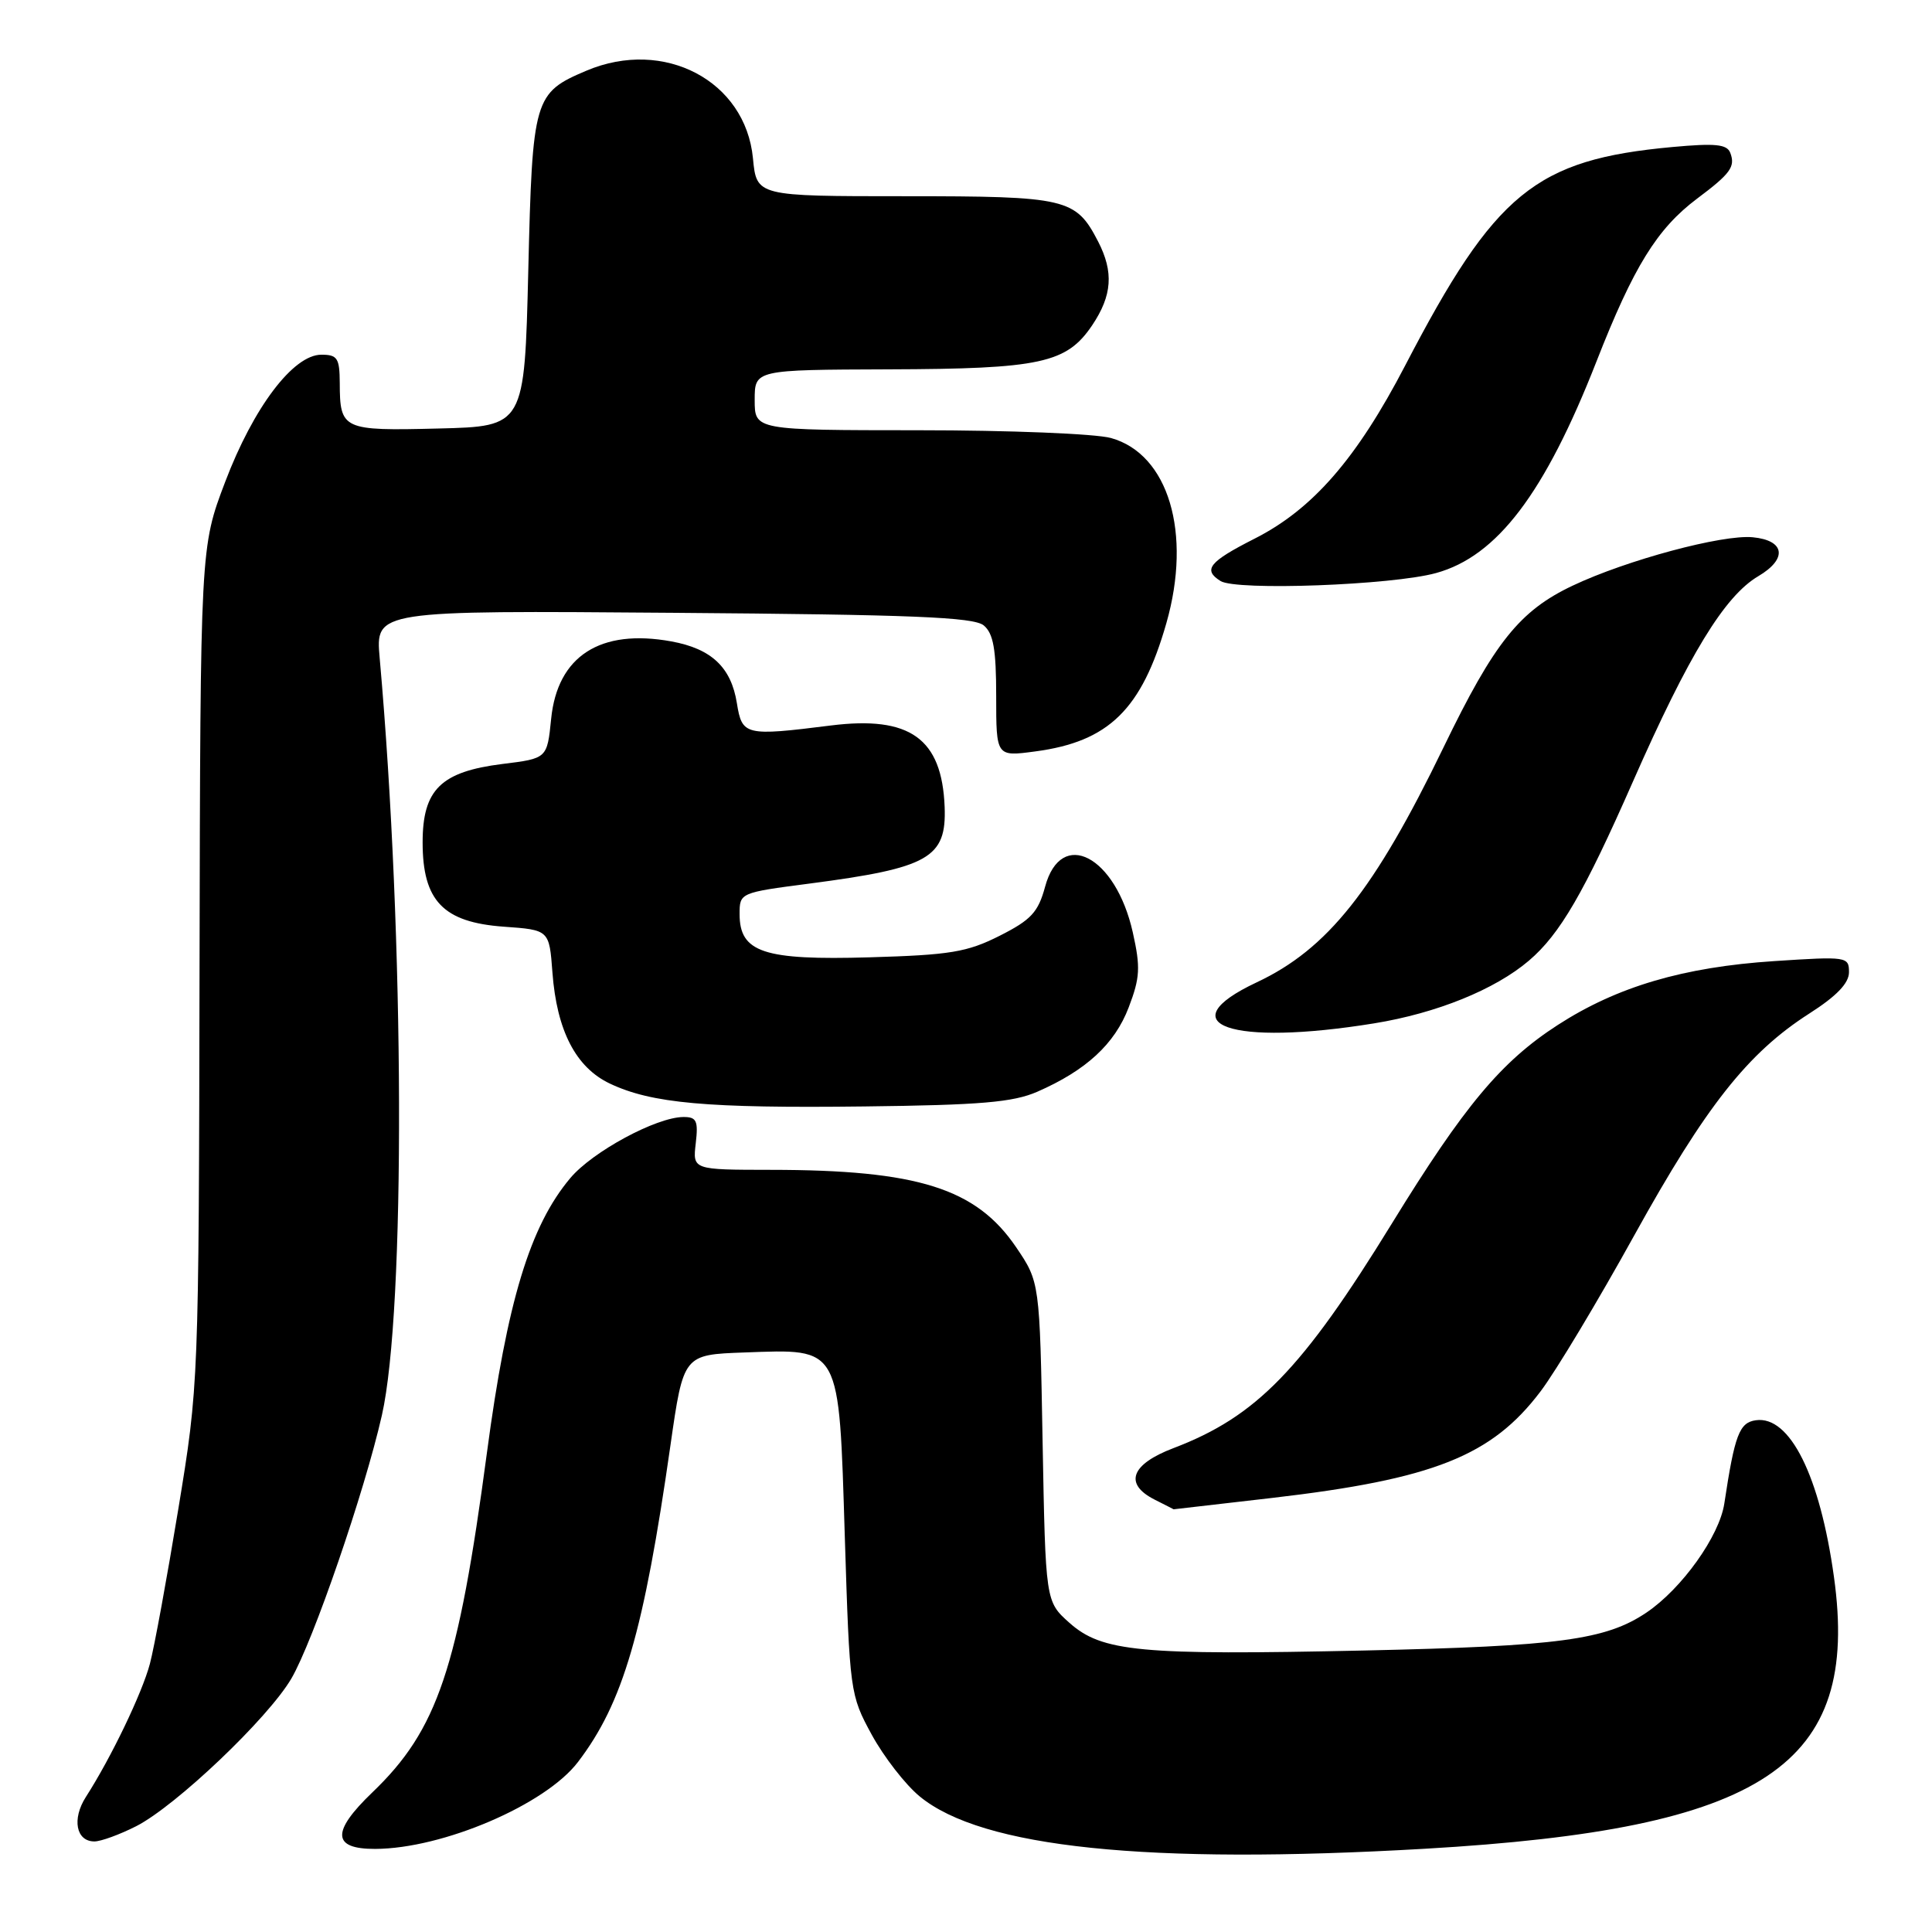 <?xml version="1.0" encoding="UTF-8" standalone="no"?>
<!DOCTYPE svg PUBLIC "-//W3C//DTD SVG 1.1//EN" "http://www.w3.org/Graphics/SVG/1.1/DTD/svg11.dtd" >
<svg xmlns="http://www.w3.org/2000/svg" xmlns:xlink="http://www.w3.org/1999/xlink" version="1.1" viewBox="0 0 256 256">
 <g >
 <path fill="currentColor"
d=" M 188.80 244.97 C 233.86 242.36 246.49 233.97 243.01 208.96 C 241.15 195.54 237.16 187.55 232.66 188.19 C 230.47 188.50 229.86 190.10 228.48 199.23 C 227.83 203.54 222.85 210.51 218.17 213.67 C 212.78 217.30 206.61 218.13 180.79 218.70 C 151.04 219.35 146.02 218.88 141.69 215.02 C 138.54 212.20 138.54 212.20 138.15 191.04 C 137.77 169.88 137.77 169.88 134.64 165.26 C 129.34 157.46 121.61 155.02 102.14 155.01 C 91.78 155.00 91.78 155.00 92.19 151.50 C 92.54 148.50 92.30 148.00 90.55 148.01 C 86.97 148.03 78.52 152.59 75.57 156.10 C 70.23 162.44 67.19 172.46 64.52 192.50 C 60.70 221.14 57.98 229.22 49.33 237.51 C 43.89 242.73 44.00 245.01 49.72 244.99 C 58.67 244.96 72.27 239.14 76.58 233.48 C 82.56 225.65 85.30 216.26 88.84 191.50 C 90.56 179.50 90.56 179.50 98.62 179.21 C 111.49 178.75 111.15 178.13 111.94 203.58 C 112.59 224.24 112.63 224.57 115.51 229.86 C 117.12 232.80 119.97 236.48 121.86 238.03 C 130.10 244.83 152.00 247.10 188.80 244.97 Z  M 18.05 241.98 C 23.33 239.28 35.51 227.69 38.60 222.43 C 41.48 217.51 48.30 197.69 50.60 187.54 C 53.75 173.66 53.61 124.27 50.31 87.20 C 49.75 80.89 49.75 80.89 89.22 81.20 C 120.87 81.44 129.02 81.77 130.35 82.87 C 131.63 83.94 132.00 86.03 132.00 92.25 C 132.00 100.26 132.00 100.26 137.16 99.57 C 146.92 98.28 151.28 94.01 154.55 82.57 C 157.96 70.63 154.83 60.16 147.21 58.04 C 145.17 57.47 133.71 57.01 121.75 57.01 C 100.00 57.00 100.00 57.00 100.00 53.00 C 100.00 49.00 100.00 49.00 117.75 48.94 C 137.88 48.88 141.33 48.13 144.72 43.10 C 147.37 39.15 147.59 36.05 145.51 32.01 C 142.54 26.27 141.39 26.00 119.90 26.00 C 100.25 26.00 100.25 26.00 99.77 20.97 C 98.78 10.70 87.99 5.02 77.72 9.36 C 70.75 12.31 70.55 12.97 70.00 35.85 C 69.50 56.50 69.50 56.50 58.08 56.78 C 45.39 57.10 45.04 56.94 45.02 50.75 C 45.00 47.45 44.71 47.00 42.58 47.00 C 38.86 47.00 33.58 53.98 29.83 63.87 C 26.55 72.50 26.55 72.50 26.44 128.00 C 26.34 183.38 26.33 183.53 23.62 200.00 C 22.13 209.07 20.44 218.29 19.86 220.47 C 18.82 224.37 14.72 232.91 11.37 238.12 C 9.51 241.03 10.08 244.00 12.51 244.00 C 13.37 244.00 15.86 243.09 18.05 241.98 Z  M 168.51 198.49 C 189.95 196.00 197.67 192.93 204.15 184.34 C 206.16 181.68 211.74 172.39 216.55 163.69 C 226.04 146.55 231.59 139.52 239.74 134.30 C 243.37 131.98 245.00 130.28 245.00 128.82 C 245.00 126.76 244.72 126.72 235.11 127.35 C 223.07 128.14 214.28 130.73 206.42 135.81 C 198.93 140.65 194.04 146.49 184.45 162.09 C 172.53 181.48 166.48 187.70 155.50 191.88 C 149.84 194.03 148.89 196.63 153.00 198.71 C 154.38 199.40 155.50 199.98 155.51 199.99 C 155.51 199.99 161.36 199.32 168.51 198.49 Z  M 137.45 144.66 C 143.92 141.83 147.71 138.34 149.56 133.48 C 151.06 129.55 151.14 128.19 150.10 123.54 C 147.83 113.41 140.60 109.64 138.48 117.50 C 137.56 120.88 136.63 121.89 132.45 124.00 C 128.14 126.17 125.91 126.54 115.23 126.85 C 101.17 127.26 98.00 126.20 98.00 121.12 C 98.00 118.30 98.04 118.28 107.25 117.08 C 123.10 115.01 125.43 113.68 125.17 106.91 C 124.81 97.85 120.58 94.82 110.10 96.13 C 98.72 97.56 98.33 97.46 97.64 93.17 C 96.88 88.42 94.28 85.96 88.96 84.99 C 79.54 83.27 73.86 86.93 73.03 95.25 C 72.50 100.50 72.50 100.50 66.58 101.23 C 58.42 102.25 56.00 104.62 56.00 111.62 C 56.00 119.37 58.73 122.21 66.74 122.79 C 72.78 123.22 72.78 123.22 73.20 128.86 C 73.78 136.57 76.30 141.44 80.81 143.58 C 86.34 146.20 93.65 146.86 114.50 146.61 C 129.94 146.43 134.24 146.06 137.45 144.66 Z  M 182.08 135.60 C 190.35 134.26 198.10 131.12 202.59 127.29 C 206.70 123.79 209.89 118.30 216.36 103.59 C 223.78 86.74 228.51 78.99 232.98 76.35 C 236.88 74.05 236.53 71.60 232.25 71.19 C 228.25 70.80 215.54 74.21 208.39 77.60 C 201.36 80.92 198.00 85.13 191.29 99.00 C 182.12 117.94 175.91 125.76 166.51 130.17 C 154.67 135.74 163.11 138.68 182.08 135.60 Z  M 190.29 75.93 C 198.38 73.70 204.69 65.38 211.54 47.90 C 216.46 35.33 219.57 30.31 224.86 26.33 C 229.31 23.00 229.97 22.09 229.27 20.25 C 228.83 19.11 227.29 18.96 221.61 19.48 C 203.44 21.15 198.12 25.50 186.19 48.44 C 179.78 60.76 173.94 67.48 166.23 71.38 C 160.20 74.44 159.35 75.50 161.73 76.99 C 163.83 78.30 184.48 77.54 190.29 75.93 Z "/>
</g>
</svg>